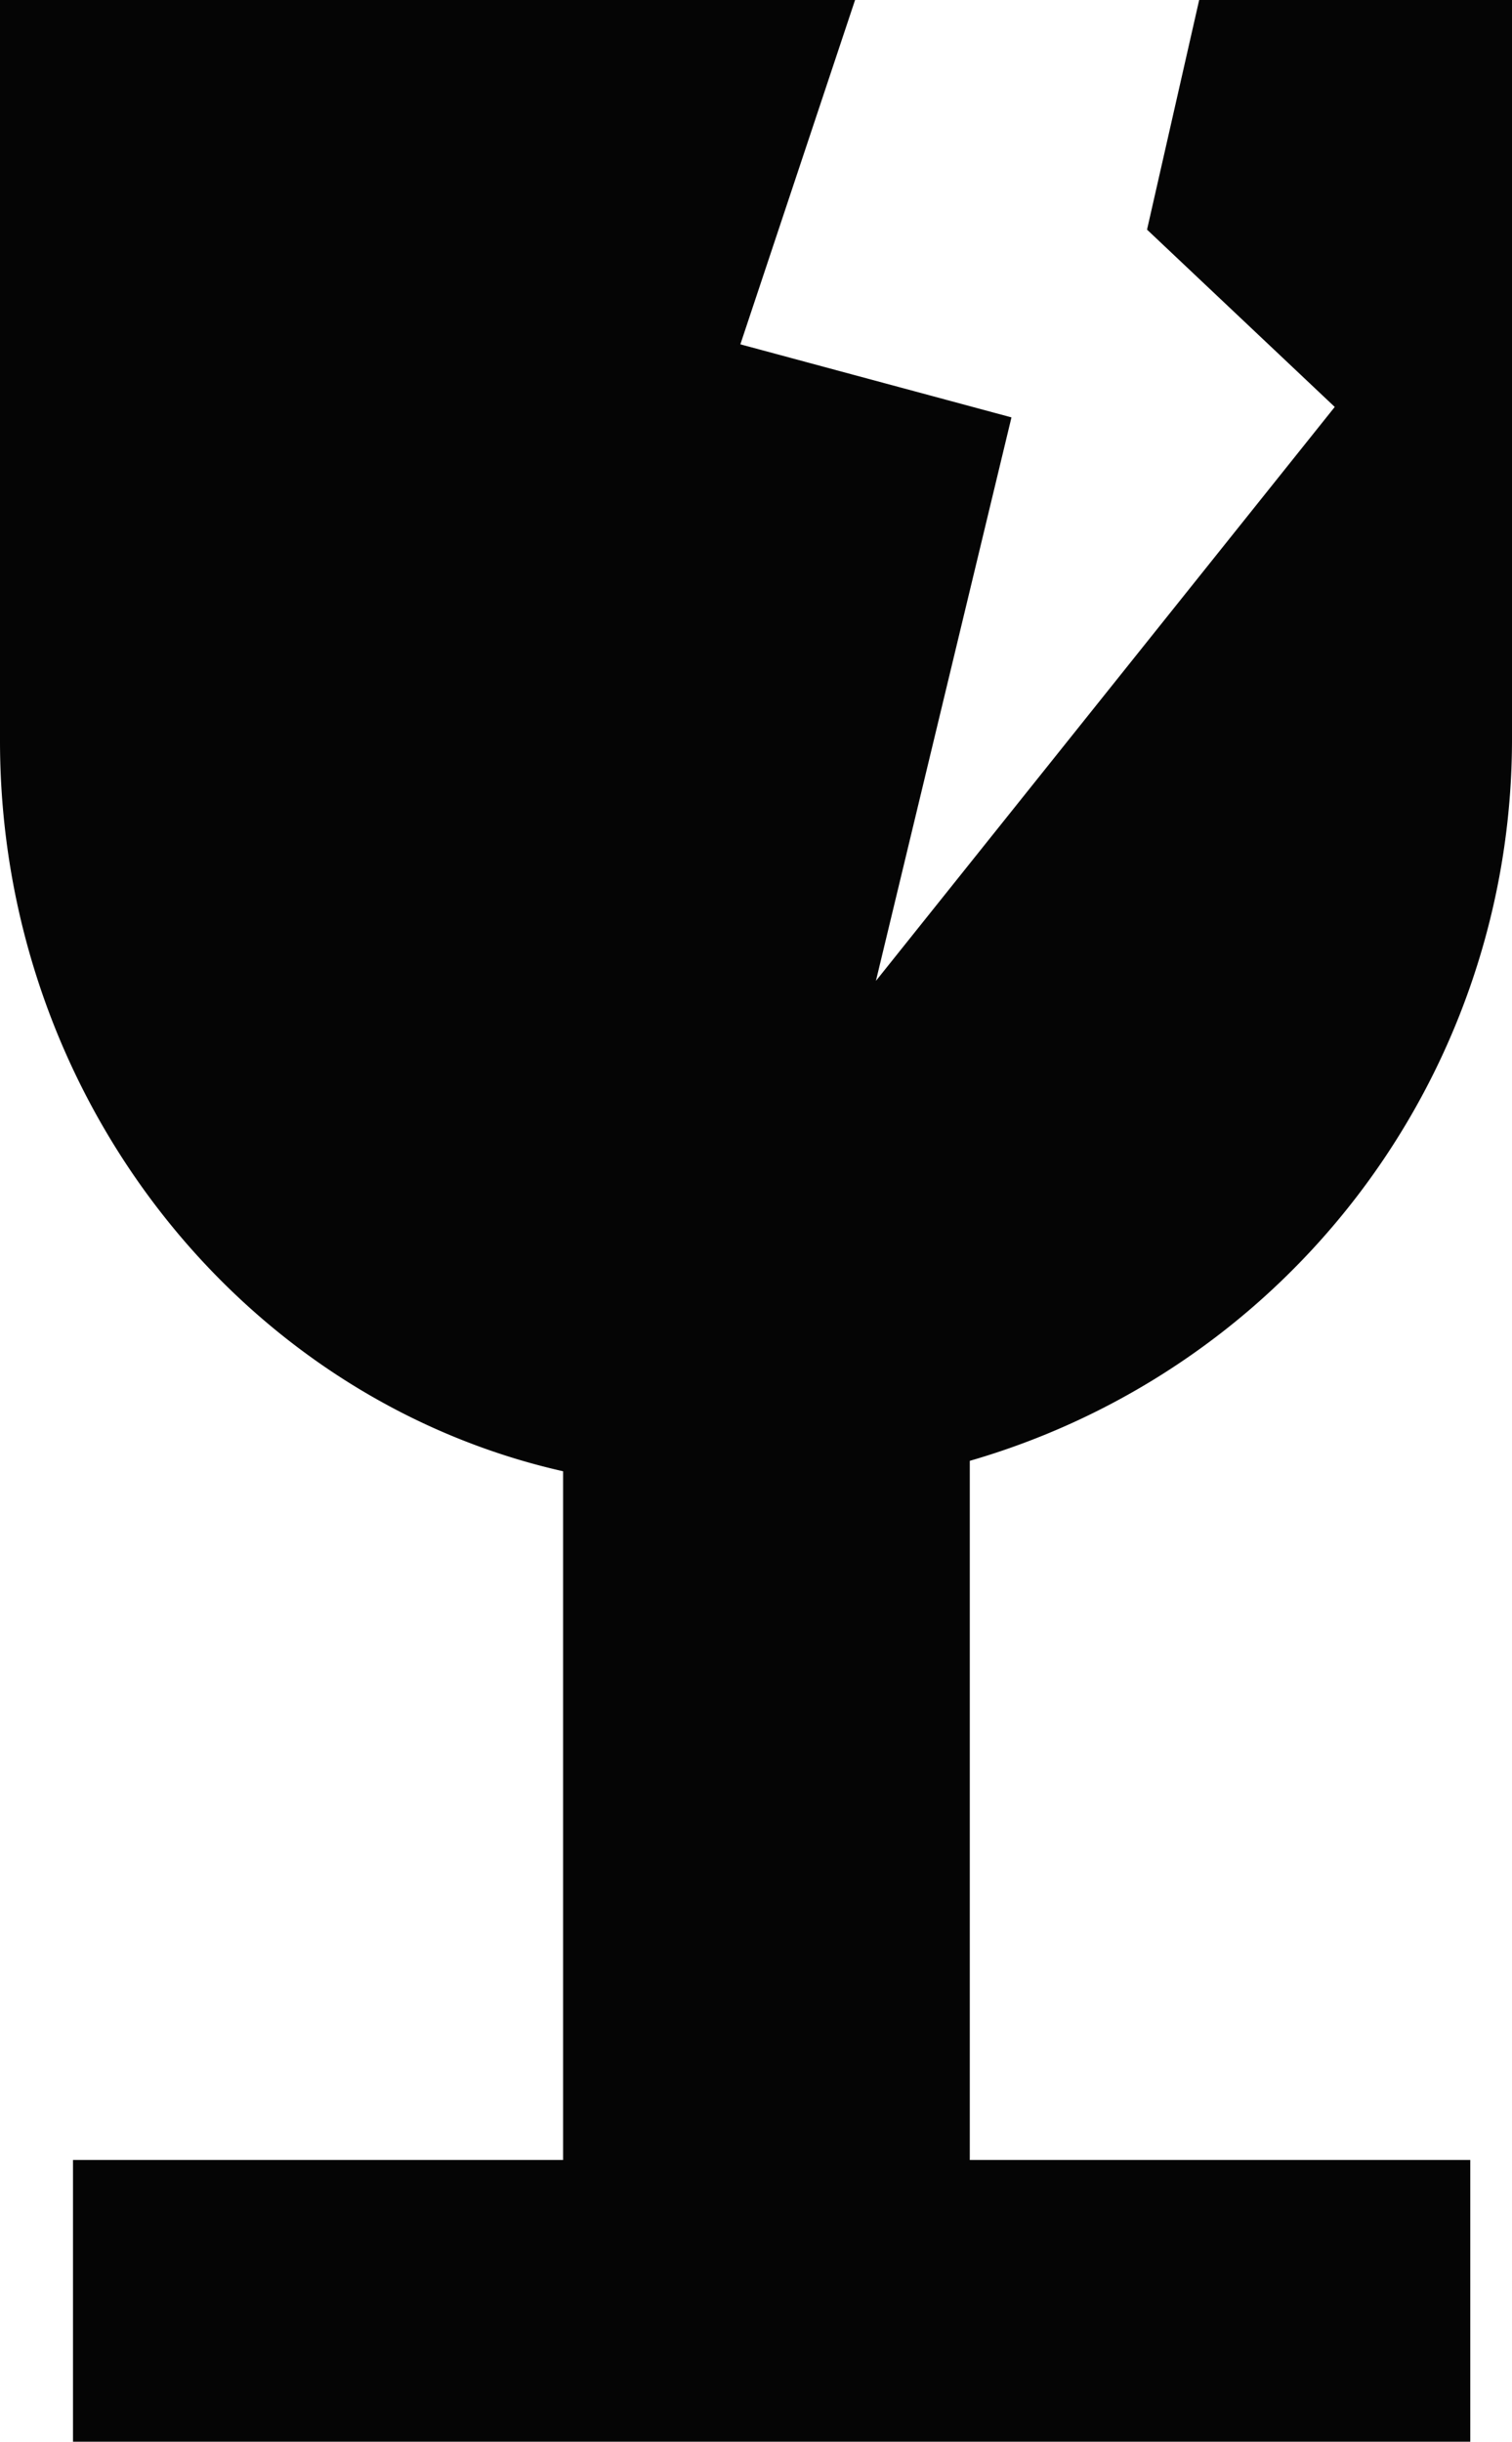 <svg xmlns="http://www.w3.org/2000/svg" viewBox="1082.342 626.903 52.051 84">
  <defs>
    <style>
      .cls-1 {
        fill: #050505;
        fill-rule: evenodd;
      }
    </style>
  </defs>
  <path id="wine-glass" class="cls-1" d="M52.051,0V25.487A25.843,25.843,0,0,1,33.385,50.256V74.308H50.615V84H2.513V74.308H19.385V50.615C8.256,48.1,0,37.692,0,25.487V0H29.436L25.487,11.846l9.333,2.513L30.154,33.744,45.949,14,39.487,7.9,41.282,0Z" transform="translate(1082.342 626.903)"/>
</svg>
